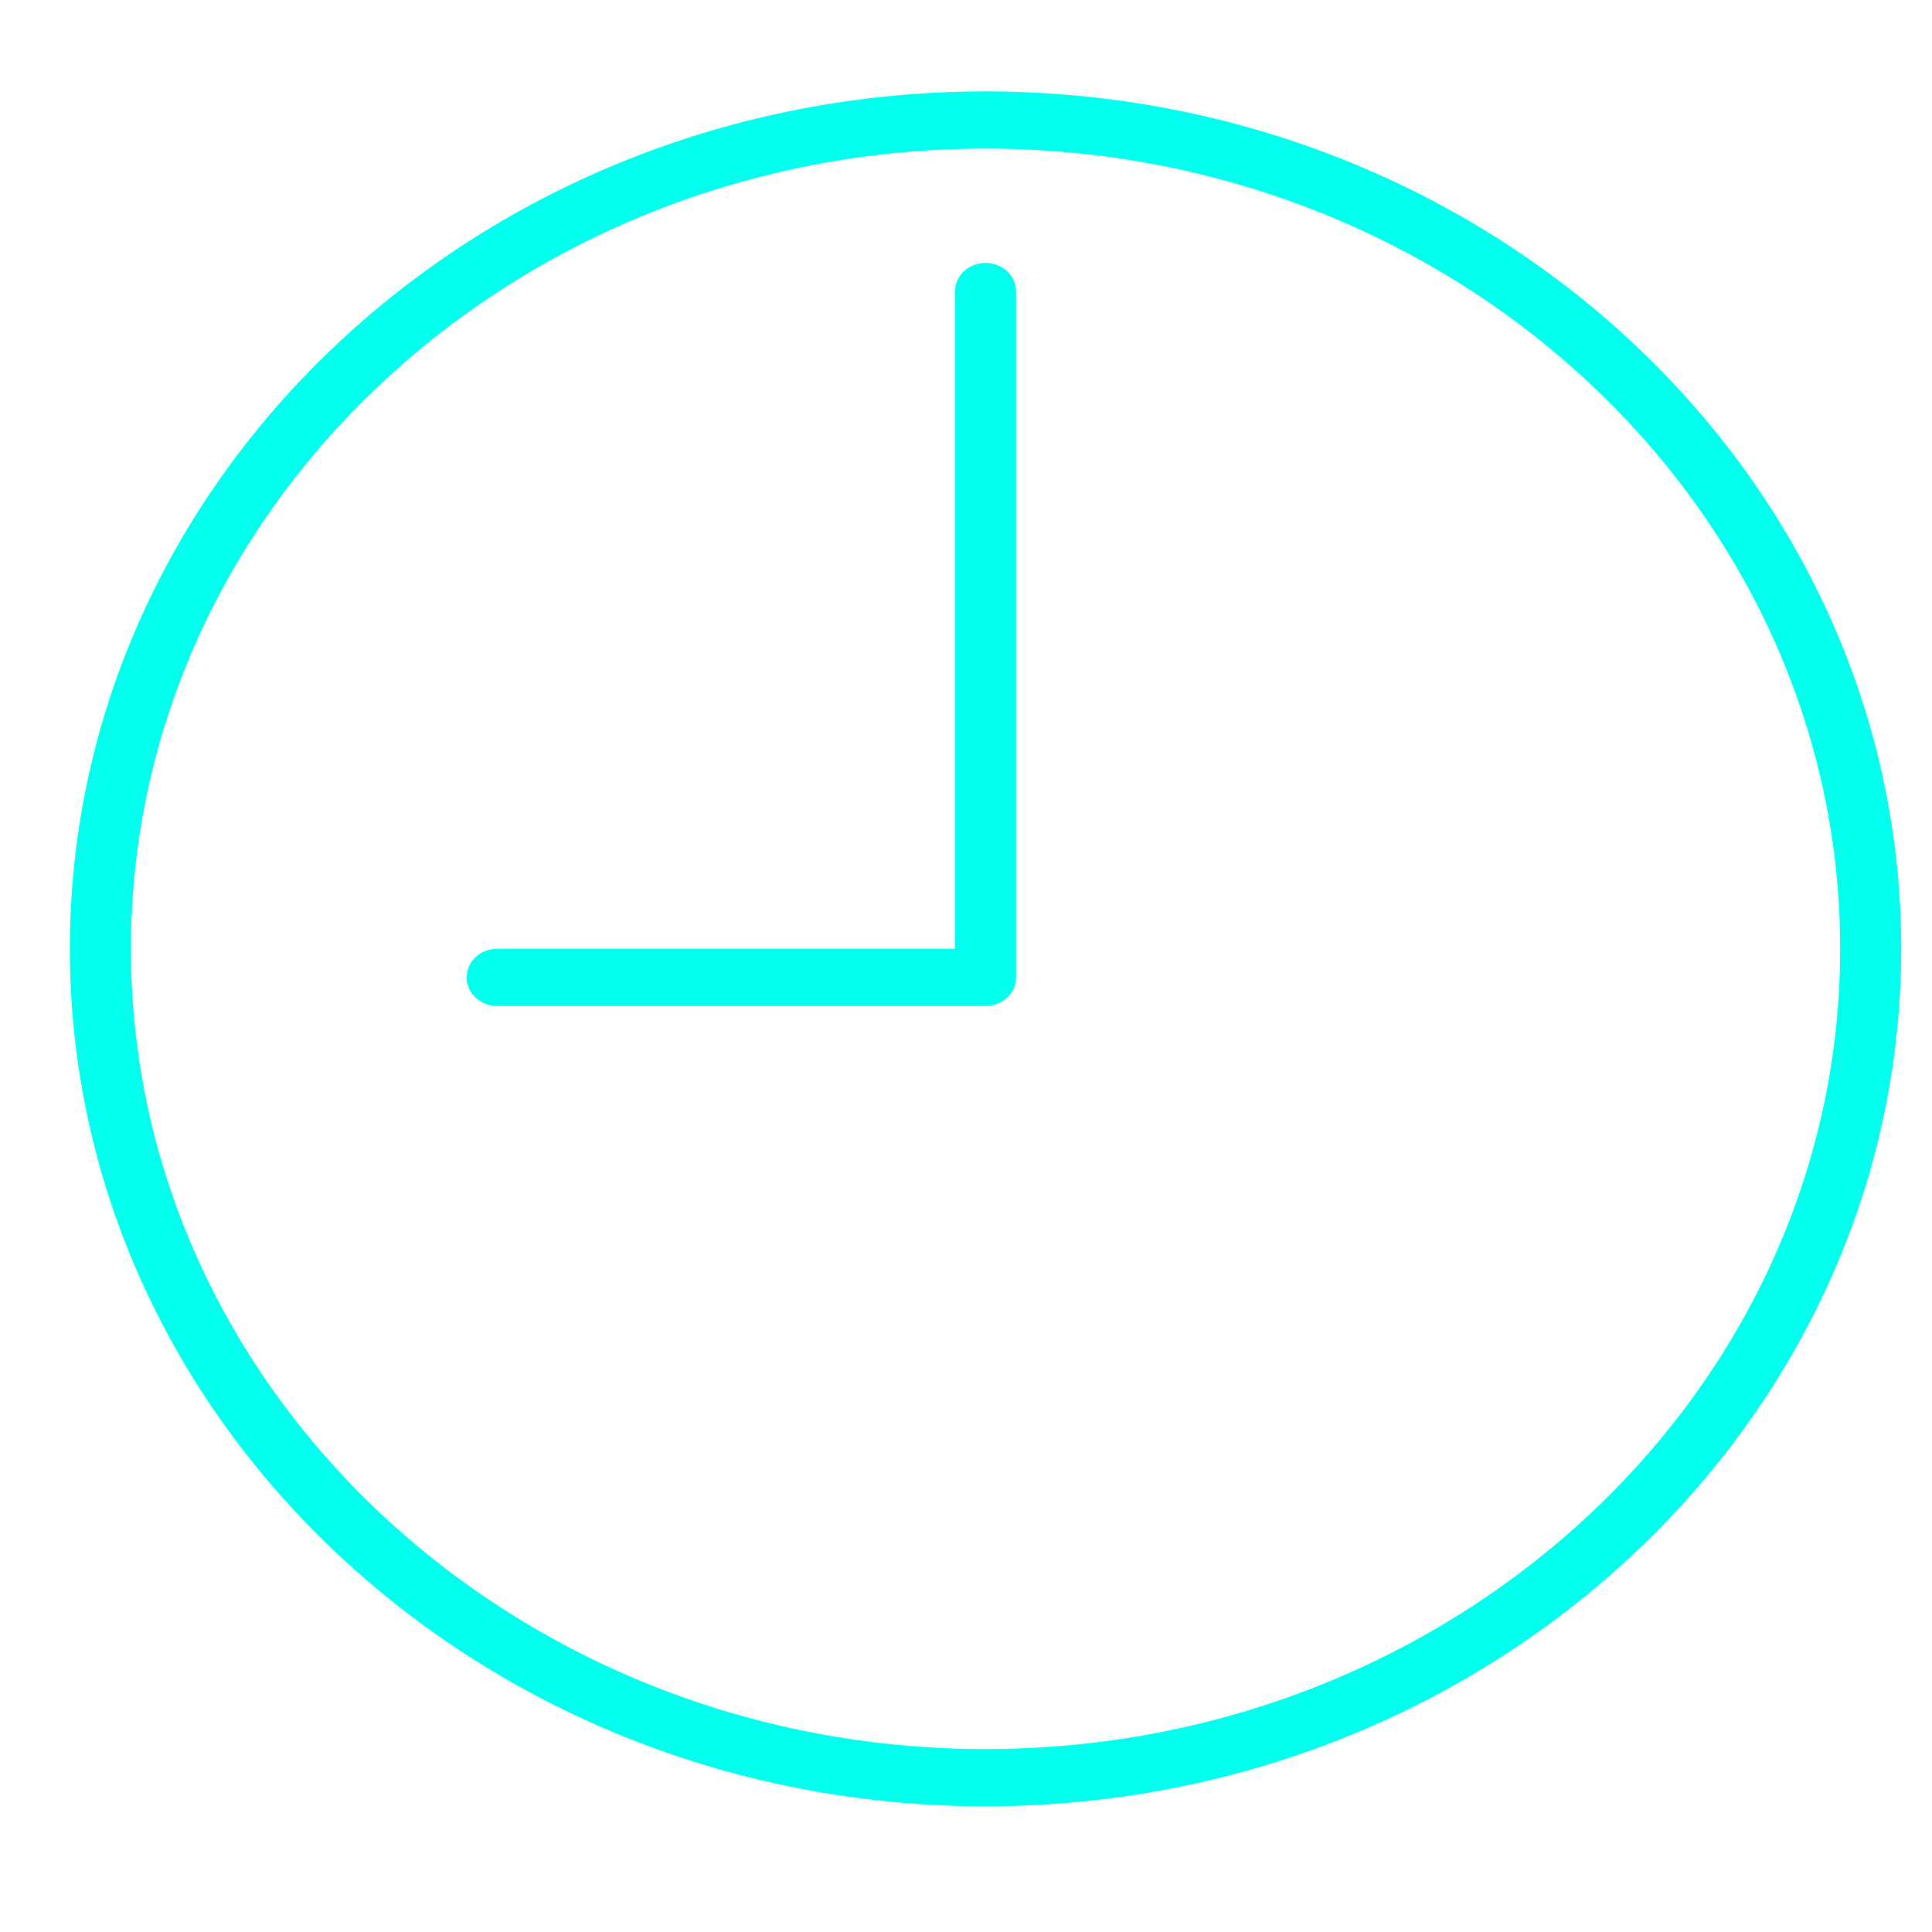 <svg width="13" height="13" viewBox="0 0 13 13" version="1.1" xmlns="http://www.w3.org/2000/svg" xmlns:xlink="http://www.w3.org/1999/xlink">
<title>Group</title>
<desc>Created using Figma</desc>
<g id="Canvas" transform="translate(-1253 32)">
<g id="Group">
<g id="Group">
<g id="Vector">
<use xlink:href="#path0_fill" transform="translate(1253.47 -31.385)" fill="#00FFEC"/>
</g>
<g id="Vector">
<use xlink:href="#path1_fill" transform="translate(1256.14 -30.231)" fill="#00FFEC"/>
</g>
</g>
</g>
</g>
<defs>
<path id="path0_fill" d="M 6.161 0C 2.764 0 0 2.588 0 5.769C 0 8.95 2.764 11.539 6.161 11.539C 9.559 11.539 12.323 8.95 12.323 5.769C 12.323 2.588 9.559 0 6.161 0ZM 6.161 11.154C 2.991 11.154 0.411 8.738 0.411 5.769C 0.411 2.8 2.991 0.385 6.161 0.385C 9.332 0.385 11.912 2.8 11.912 5.769C 11.912 8.738 9.332 11.154 6.161 11.154Z"/>
<path id="path1_fill" d="M 3.491 0C 3.378 0 3.286 0.086 3.286 0.192L 3.286 4.615L 0.205 4.615C 0.092 4.615 0 4.701 0 4.808C 0 4.914 0.092 5 0.205 5L 3.491 5C 3.605 5 3.697 4.914 3.697 4.808L 3.697 0.192C 3.697 0.086 3.605 0 3.491 0Z"/>
</defs>
</svg>
